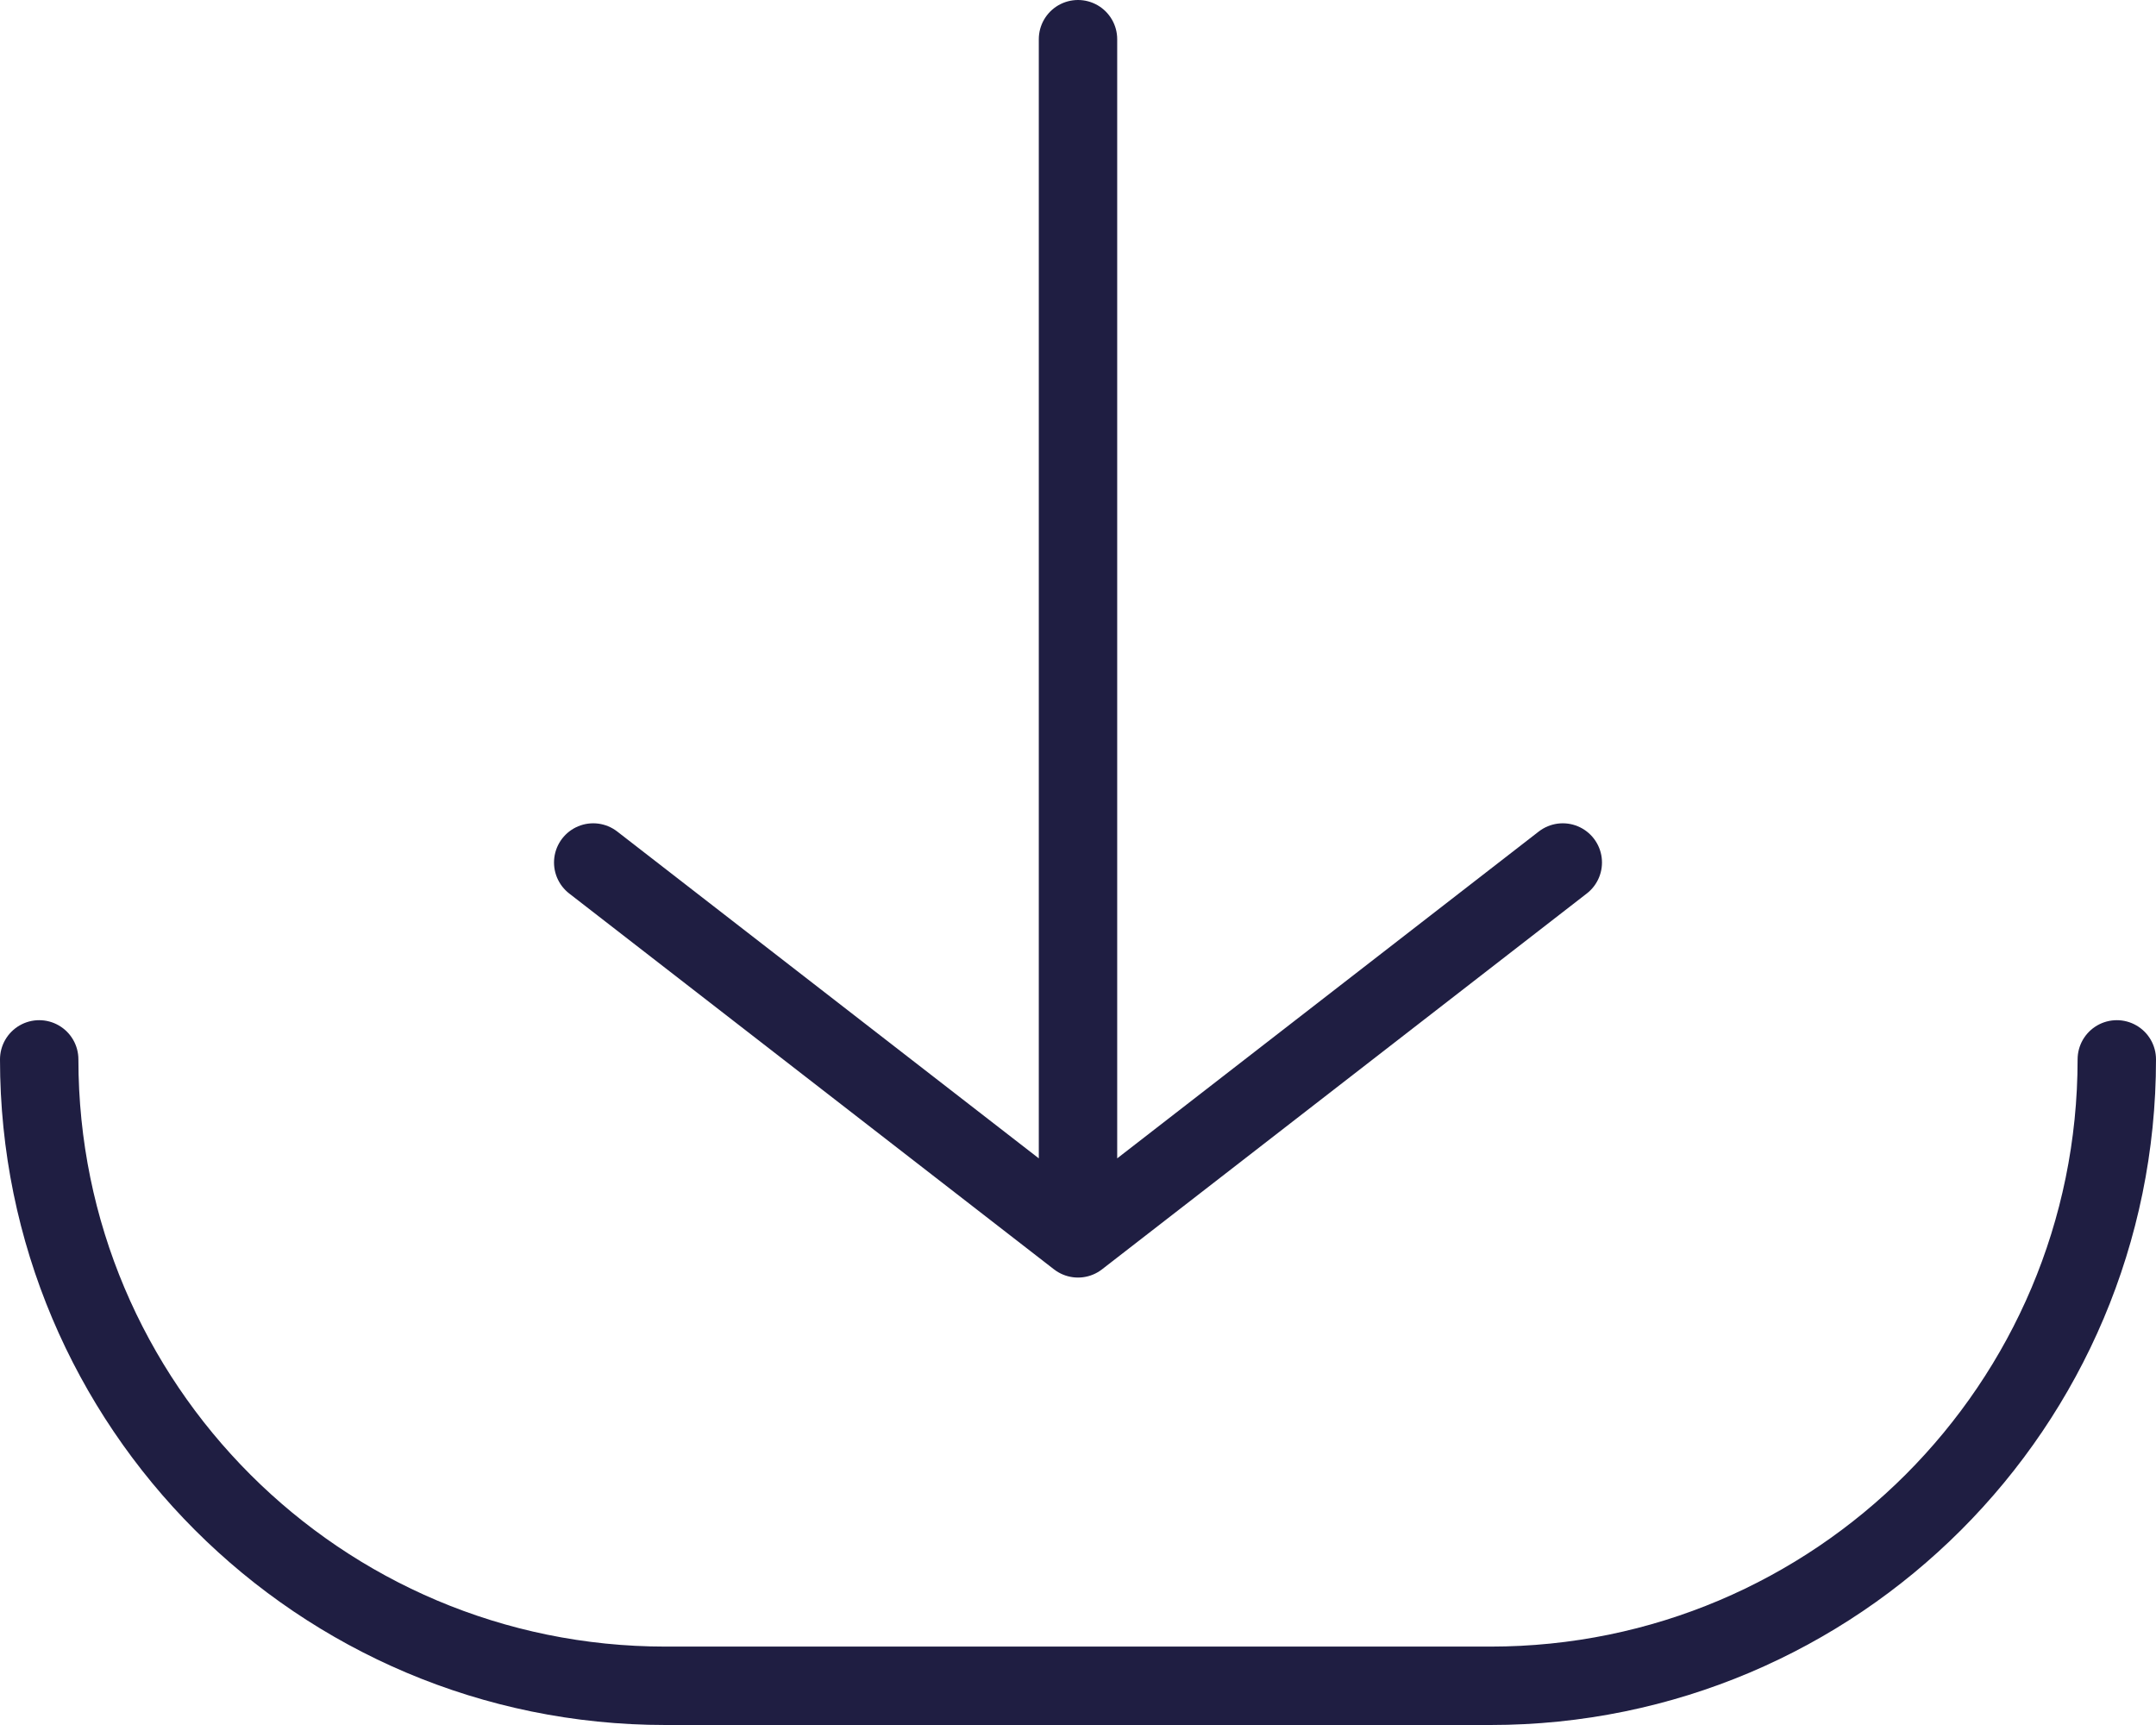 <svg width="55" height="44" viewBox="0 0 55 44" fill="none" xmlns="http://www.w3.org/2000/svg">
<path d="M1 27.022V27.022C1 35.846 8.154 43 16.978 43H38.022C46.846 43 54 35.846 54 27.022V27.022M27.5 31.587L15.133 22M27.5 31.587L39.867 22M27.5 31.587V1" stroke="#1F1E42" stroke-width="2" stroke-linecap="round" stroke-linejoin="round"/>
</svg>
